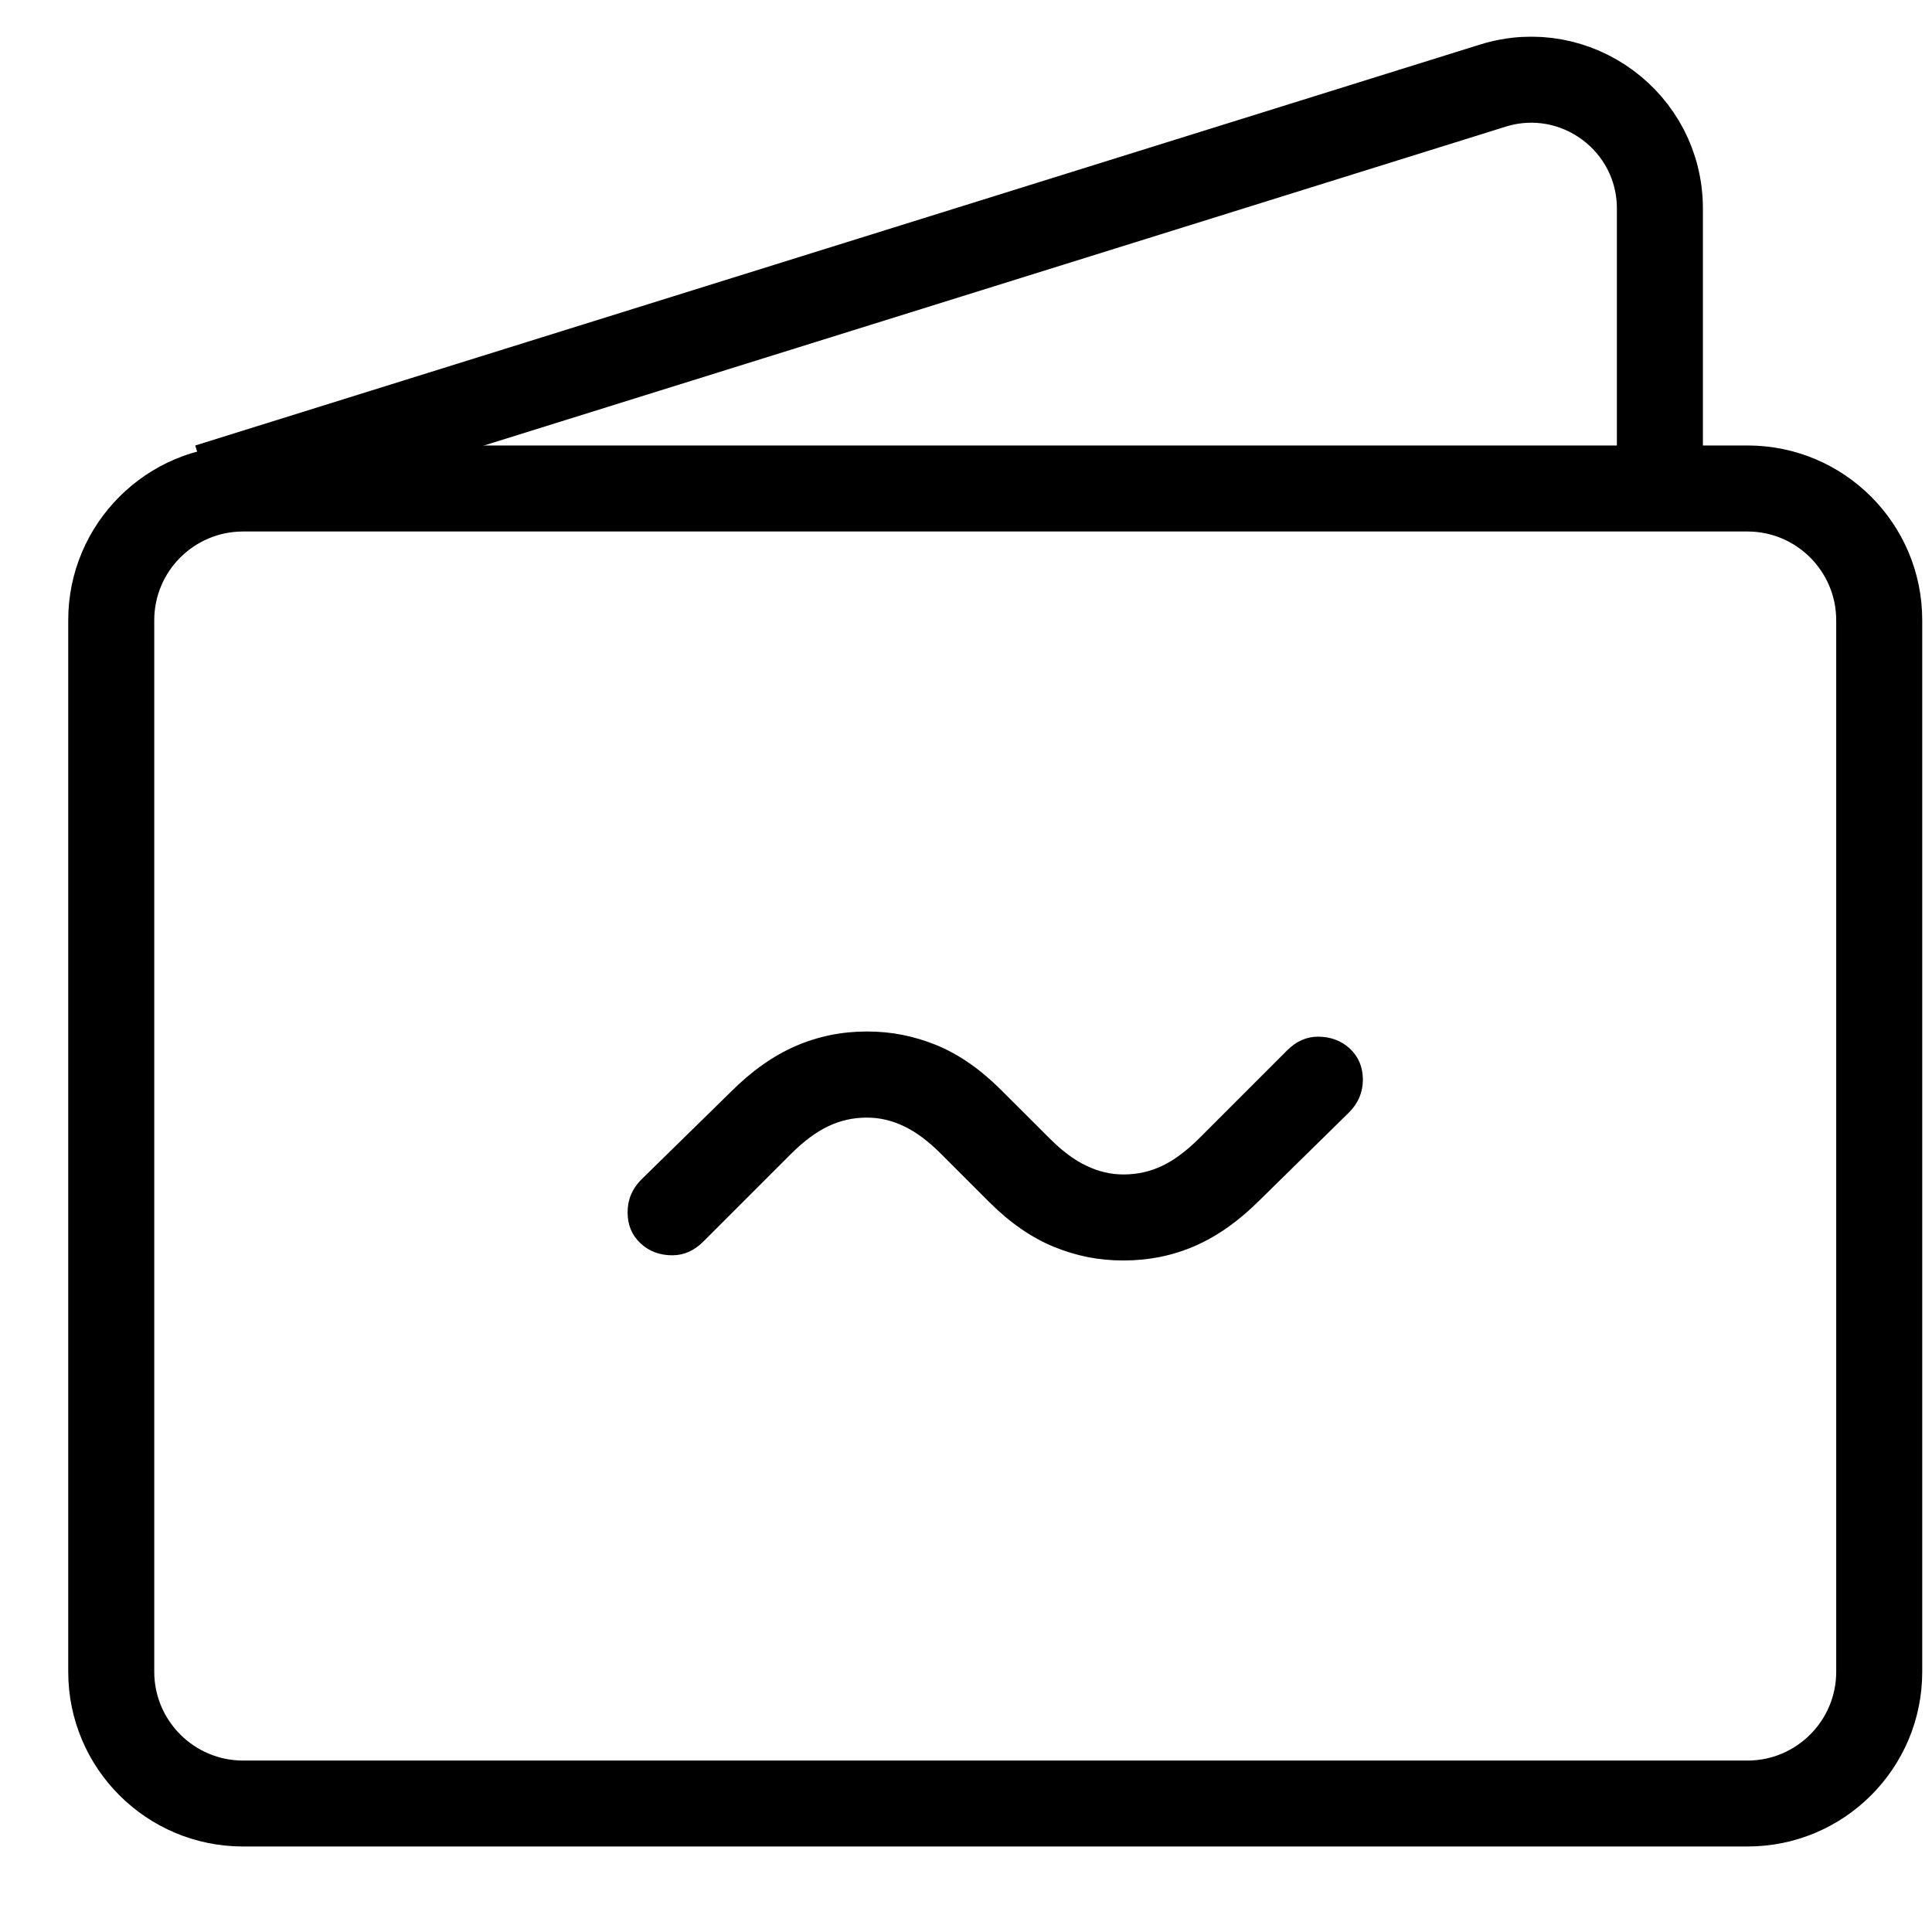 <svg width="19" height="19" viewBox="0 0 19 19" fill="none" xmlns="http://www.w3.org/2000/svg">
<g id="UrWallet Regular" clip-path="url(#clip0_395_2547)">
<path id="Vector" d="M17.186 5.227C17.667 5.227 18.058 5.619 18.058 6.1V16.441C18.058 16.922 17.667 17.314 17.186 17.314H2.39C1.909 17.314 1.517 16.922 1.517 16.441V6.099C1.517 5.618 1.909 5.227 2.39 5.227H17.186M17.186 4.381H2.39C1.441 4.381 0.671 5.151 0.671 6.099V16.441C0.671 17.39 1.441 18.159 2.39 18.159H17.186C18.136 18.159 18.904 17.389 18.904 16.441V6.099C18.904 5.15 18.135 4.381 17.186 4.381L17.186 4.381Z" fill="black"/>
<path id="Vector_2" d="M16.324 4.702V2.051C16.324 1.197 15.496 0.588 14.681 0.842L2.046 4.785" stroke="black" stroke-width="0.846" stroke-miterlimit="10"/>
<path id="Vector_3" d="M6.612 12.345C6.488 12.345 6.383 12.306 6.299 12.227C6.214 12.148 6.172 12.047 6.172 11.922C6.172 11.798 6.217 11.691 6.307 11.6L7.188 10.737C7.391 10.534 7.602 10.384 7.823 10.288C8.043 10.192 8.277 10.144 8.526 10.144C8.774 10.144 8.991 10.19 9.212 10.279C9.432 10.37 9.643 10.517 9.846 10.72L10.321 11.194C10.445 11.319 10.566 11.409 10.685 11.465C10.803 11.522 10.924 11.55 11.049 11.55C11.184 11.55 11.311 11.522 11.43 11.465C11.548 11.409 11.669 11.318 11.794 11.194L12.657 10.331C12.748 10.24 12.849 10.195 12.962 10.195C13.086 10.195 13.191 10.235 13.276 10.313C13.36 10.393 13.403 10.494 13.403 10.618C13.403 10.742 13.357 10.85 13.267 10.94L12.387 11.804C12.184 12.007 11.972 12.157 11.752 12.253C11.532 12.349 11.297 12.396 11.049 12.396C10.8 12.396 10.583 12.351 10.363 12.261C10.143 12.171 9.931 12.024 9.728 11.821L9.254 11.347C9.129 11.222 9.008 11.132 8.89 11.076C8.771 11.019 8.65 10.991 8.526 10.991C8.39 10.991 8.263 11.019 8.145 11.076C8.026 11.133 7.905 11.222 7.78 11.347L6.917 12.21C6.827 12.3 6.725 12.345 6.612 12.345Z" fill="black"/>
</g>
<defs>
<clipPath id="clip0_395_2547">
<rect width="18.233" height="17.797" fill="white" transform="translate(0.671 0.361)"/>
</clipPath>
</defs>
</svg>
